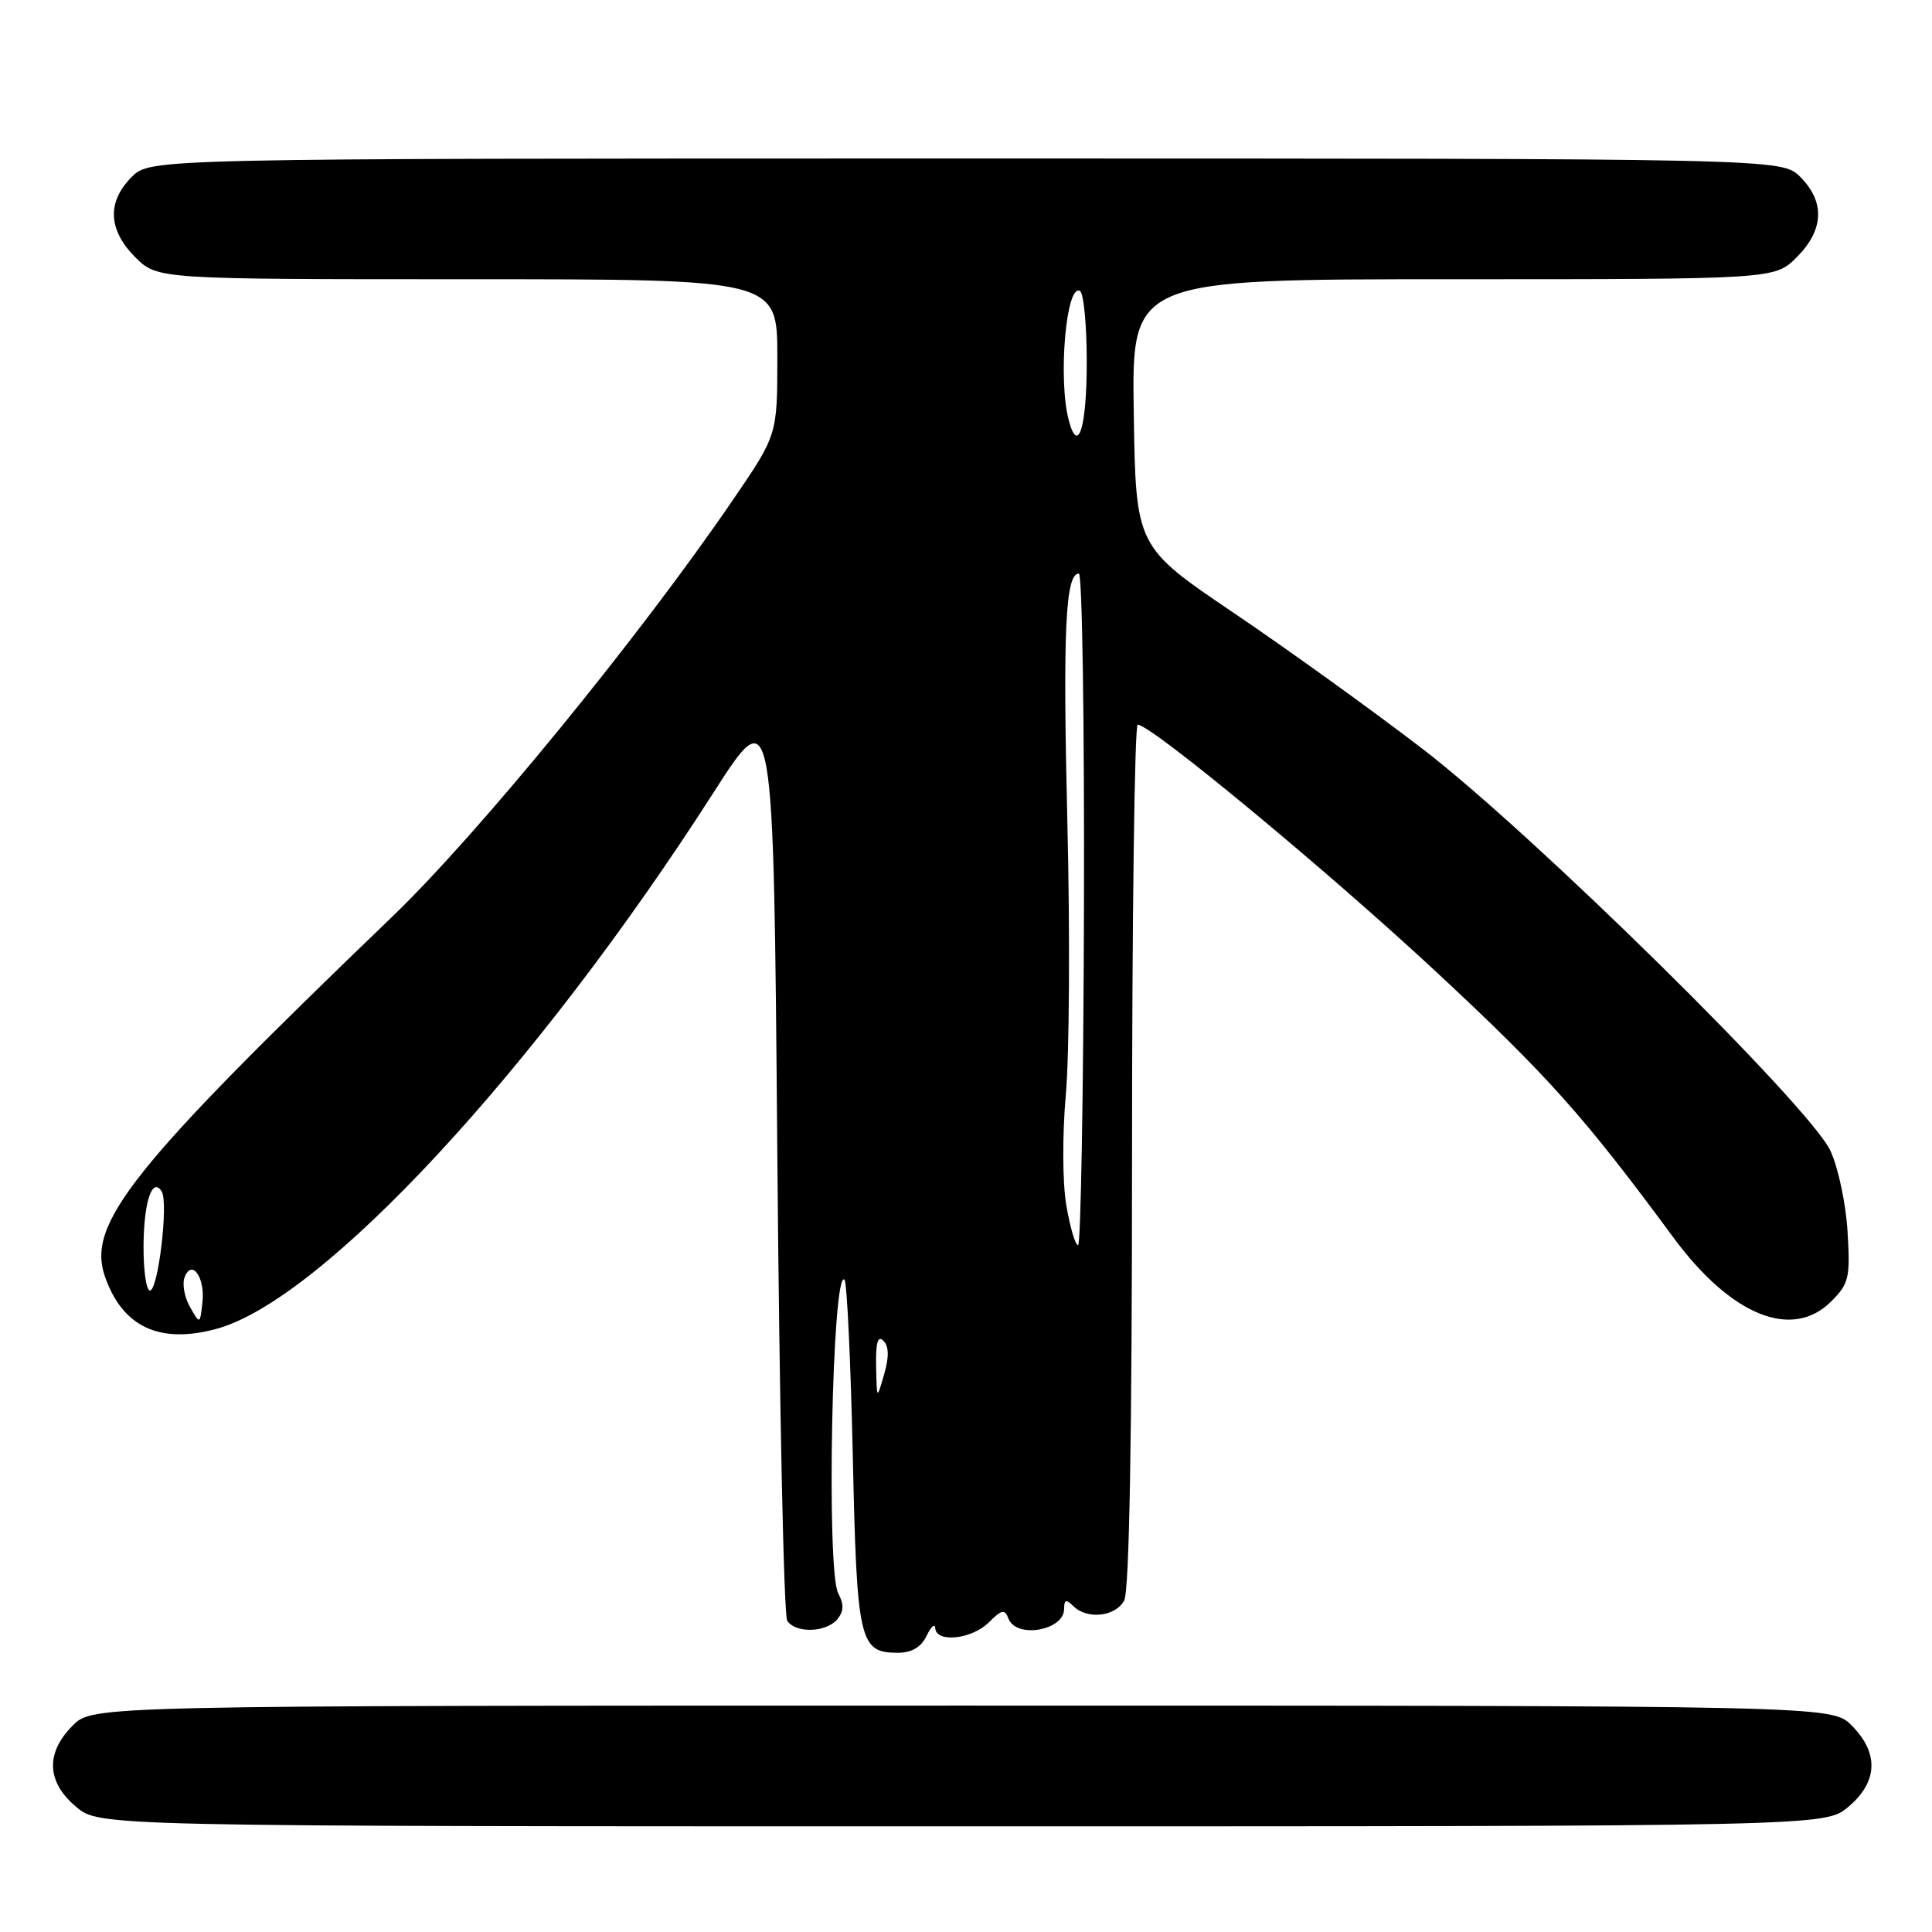 <?xml version="1.0" encoding="UTF-8" standalone="no"?>
<!DOCTYPE svg PUBLIC "-//W3C//DTD SVG 1.1//EN" "http://www.w3.org/Graphics/SVG/1.1/DTD/svg11.dtd" >
<svg xmlns="http://www.w3.org/2000/svg" xmlns:xlink="http://www.w3.org/1999/xlink" version="1.1" viewBox="0 0 256 256">
 <g >
 <path fill="currentColor"
d=" M 244.92 239.41 C 248.84 236.12 248.99 232.27 245.36 228.64 C 242.73 226.00 242.73 226.00 127.50 226.00 C 12.27 226.00 12.27 226.00 9.64 228.64 C 6.01 232.27 6.16 236.12 10.08 239.41 C 13.15 242.00 13.15 242.00 127.50 242.00 C 241.85 242.00 241.85 242.00 244.92 239.41 Z  M 122.78 216.75 C 123.38 215.51 123.90 215.06 123.93 215.75 C 124.04 217.72 128.79 217.21 131.02 214.98 C 132.74 213.26 133.13 213.19 133.63 214.48 C 134.66 217.16 141.00 216.06 141.00 213.19 C 141.00 211.95 141.27 211.87 142.20 212.80 C 144.04 214.64 147.81 214.23 148.96 212.07 C 149.64 210.80 150.00 190.49 150.00 153.07 C 150.00 121.68 150.34 96.01 150.75 96.02 C 152.58 96.06 175.89 115.37 190.31 128.78 C 205.13 142.58 209.92 147.95 221.73 163.97 C 229.38 174.34 237.47 177.62 242.65 172.44 C 245.00 170.09 245.18 169.31 244.81 163.19 C 244.59 159.51 243.57 154.70 242.55 152.50 C 239.83 146.62 203.14 110.47 188.47 99.21 C 181.85 94.13 170.60 86.03 163.47 81.21 C 150.50 72.44 150.50 72.44 150.23 54.72 C 149.95 37.00 149.95 37.00 192.55 37.00 C 235.15 37.00 235.15 37.00 238.08 34.08 C 241.68 30.47 241.85 26.76 238.55 23.45 C 236.09 21.00 236.09 21.00 128.00 21.00 C 19.91 21.00 19.91 21.00 17.45 23.45 C 14.15 26.76 14.32 30.47 17.92 34.08 C 20.85 37.00 20.85 37.00 61.92 37.00 C 103.00 37.00 103.00 37.00 103.00 47.31 C 103.00 57.63 103.00 57.63 97.15 66.19 C 84.79 84.31 63.42 110.45 52.00 121.44 C 17.37 154.74 11.46 162.15 13.91 169.16 C 16.23 175.82 21.12 178.12 28.65 176.09 C 42.66 172.32 70.97 141.80 94.52 105.06 C 102.50 92.61 102.50 92.61 103.00 153.06 C 103.28 186.30 103.86 214.06 104.31 214.75 C 105.41 216.45 109.48 216.33 110.95 214.56 C 111.81 213.52 111.85 212.58 111.07 211.13 C 109.46 208.13 110.27 167.94 111.90 169.57 C 112.23 169.90 112.72 180.41 113.00 192.93 C 113.54 217.59 113.87 219.00 118.97 219.00 C 120.81 219.00 122.05 218.27 122.78 216.75 Z  M 116.09 181.05 C 116.03 177.91 116.31 176.91 117.06 177.66 C 117.79 178.39 117.82 179.81 117.15 182.11 C 116.18 185.50 116.18 185.50 116.09 181.05 Z  M 25.17 173.17 C 24.44 171.89 24.12 170.13 24.46 169.25 C 25.42 166.74 27.21 169.30 26.82 172.63 C 26.49 175.50 26.49 175.50 25.17 173.17 Z  M 19.02 165.25 C 19.03 159.33 20.17 155.85 21.43 157.88 C 22.34 159.36 20.96 171.00 19.87 171.00 C 19.39 171.00 19.01 168.41 19.02 165.25 Z  M 141.30 159.75 C 140.78 156.74 140.75 150.45 141.23 145.00 C 141.70 139.78 141.79 123.52 141.43 108.87 C 140.82 83.51 141.17 76.00 142.96 76.00 C 143.40 76.00 143.70 96.02 143.63 120.50 C 143.56 144.97 143.21 165.00 142.85 165.00 C 142.49 165.00 141.79 162.64 141.30 159.75 Z  M 141.63 55.74 C 140.16 50.28 141.28 37.43 143.11 38.57 C 143.60 38.87 144.00 43.11 144.00 48.00 C 144.00 56.60 142.86 60.33 141.63 55.74 Z "/>
</g>
</svg>